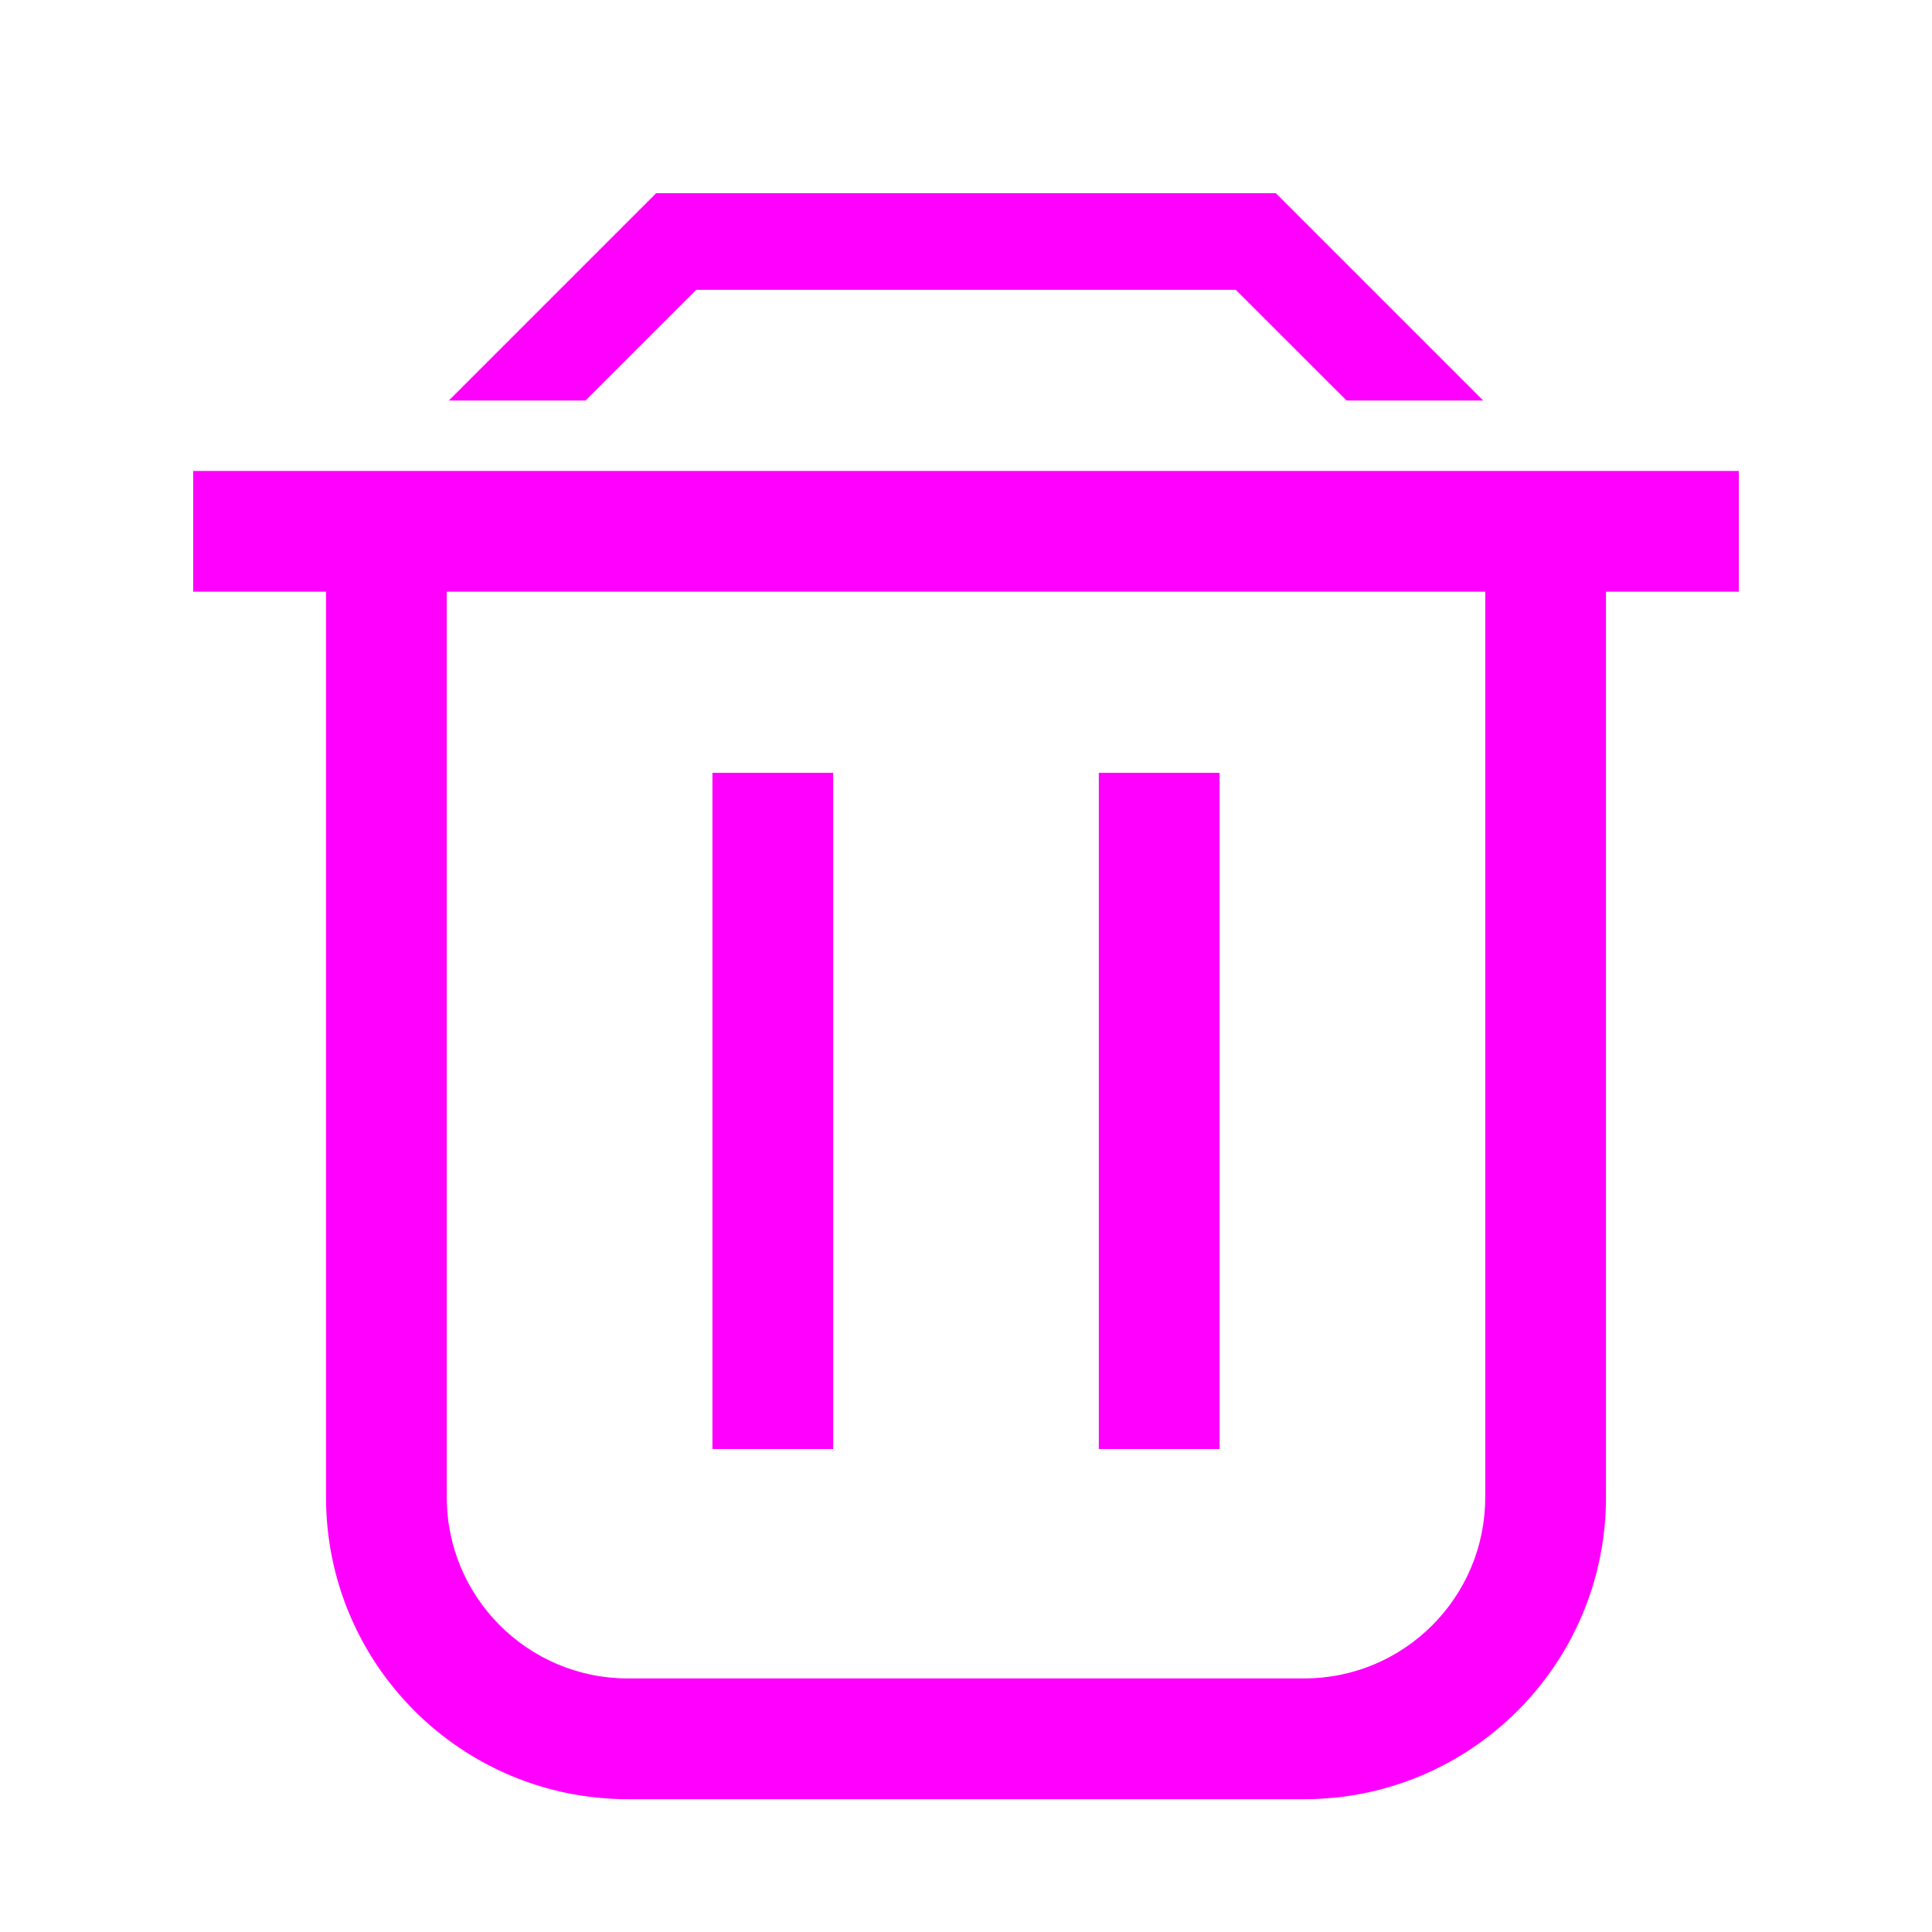 <svg width="16" height="16" viewBox="0 0 16 16" fill="none" xmlns="http://www.w3.org/2000/svg">
<path fill-rule="evenodd" clip-rule="evenodd" d="M10.566 1.6H5.434L3.717 3.317H4.849L5.766 2.4H10.234L11.152 3.317H12.283L10.566 1.6ZM14.4 4.9H13.3V12.4C13.3 13.781 12.181 14.9 10.8 14.9H5.2C3.819 14.9 2.7 13.781 2.7 12.4V4.9H1.6V3.9H2.7H3.2H12.8H13.3H14.4V4.9ZM3.7 4.9H12.3V12.4C12.3 13.228 11.629 13.9 10.8 13.9H5.2C4.372 13.9 3.7 13.228 3.7 12.4V4.9ZM5.9 12V6.4H6.9V12H5.9ZM9.1 6.4V12H10.1V6.4H9.1Z" fill="#FF00FF"/>
</svg>
